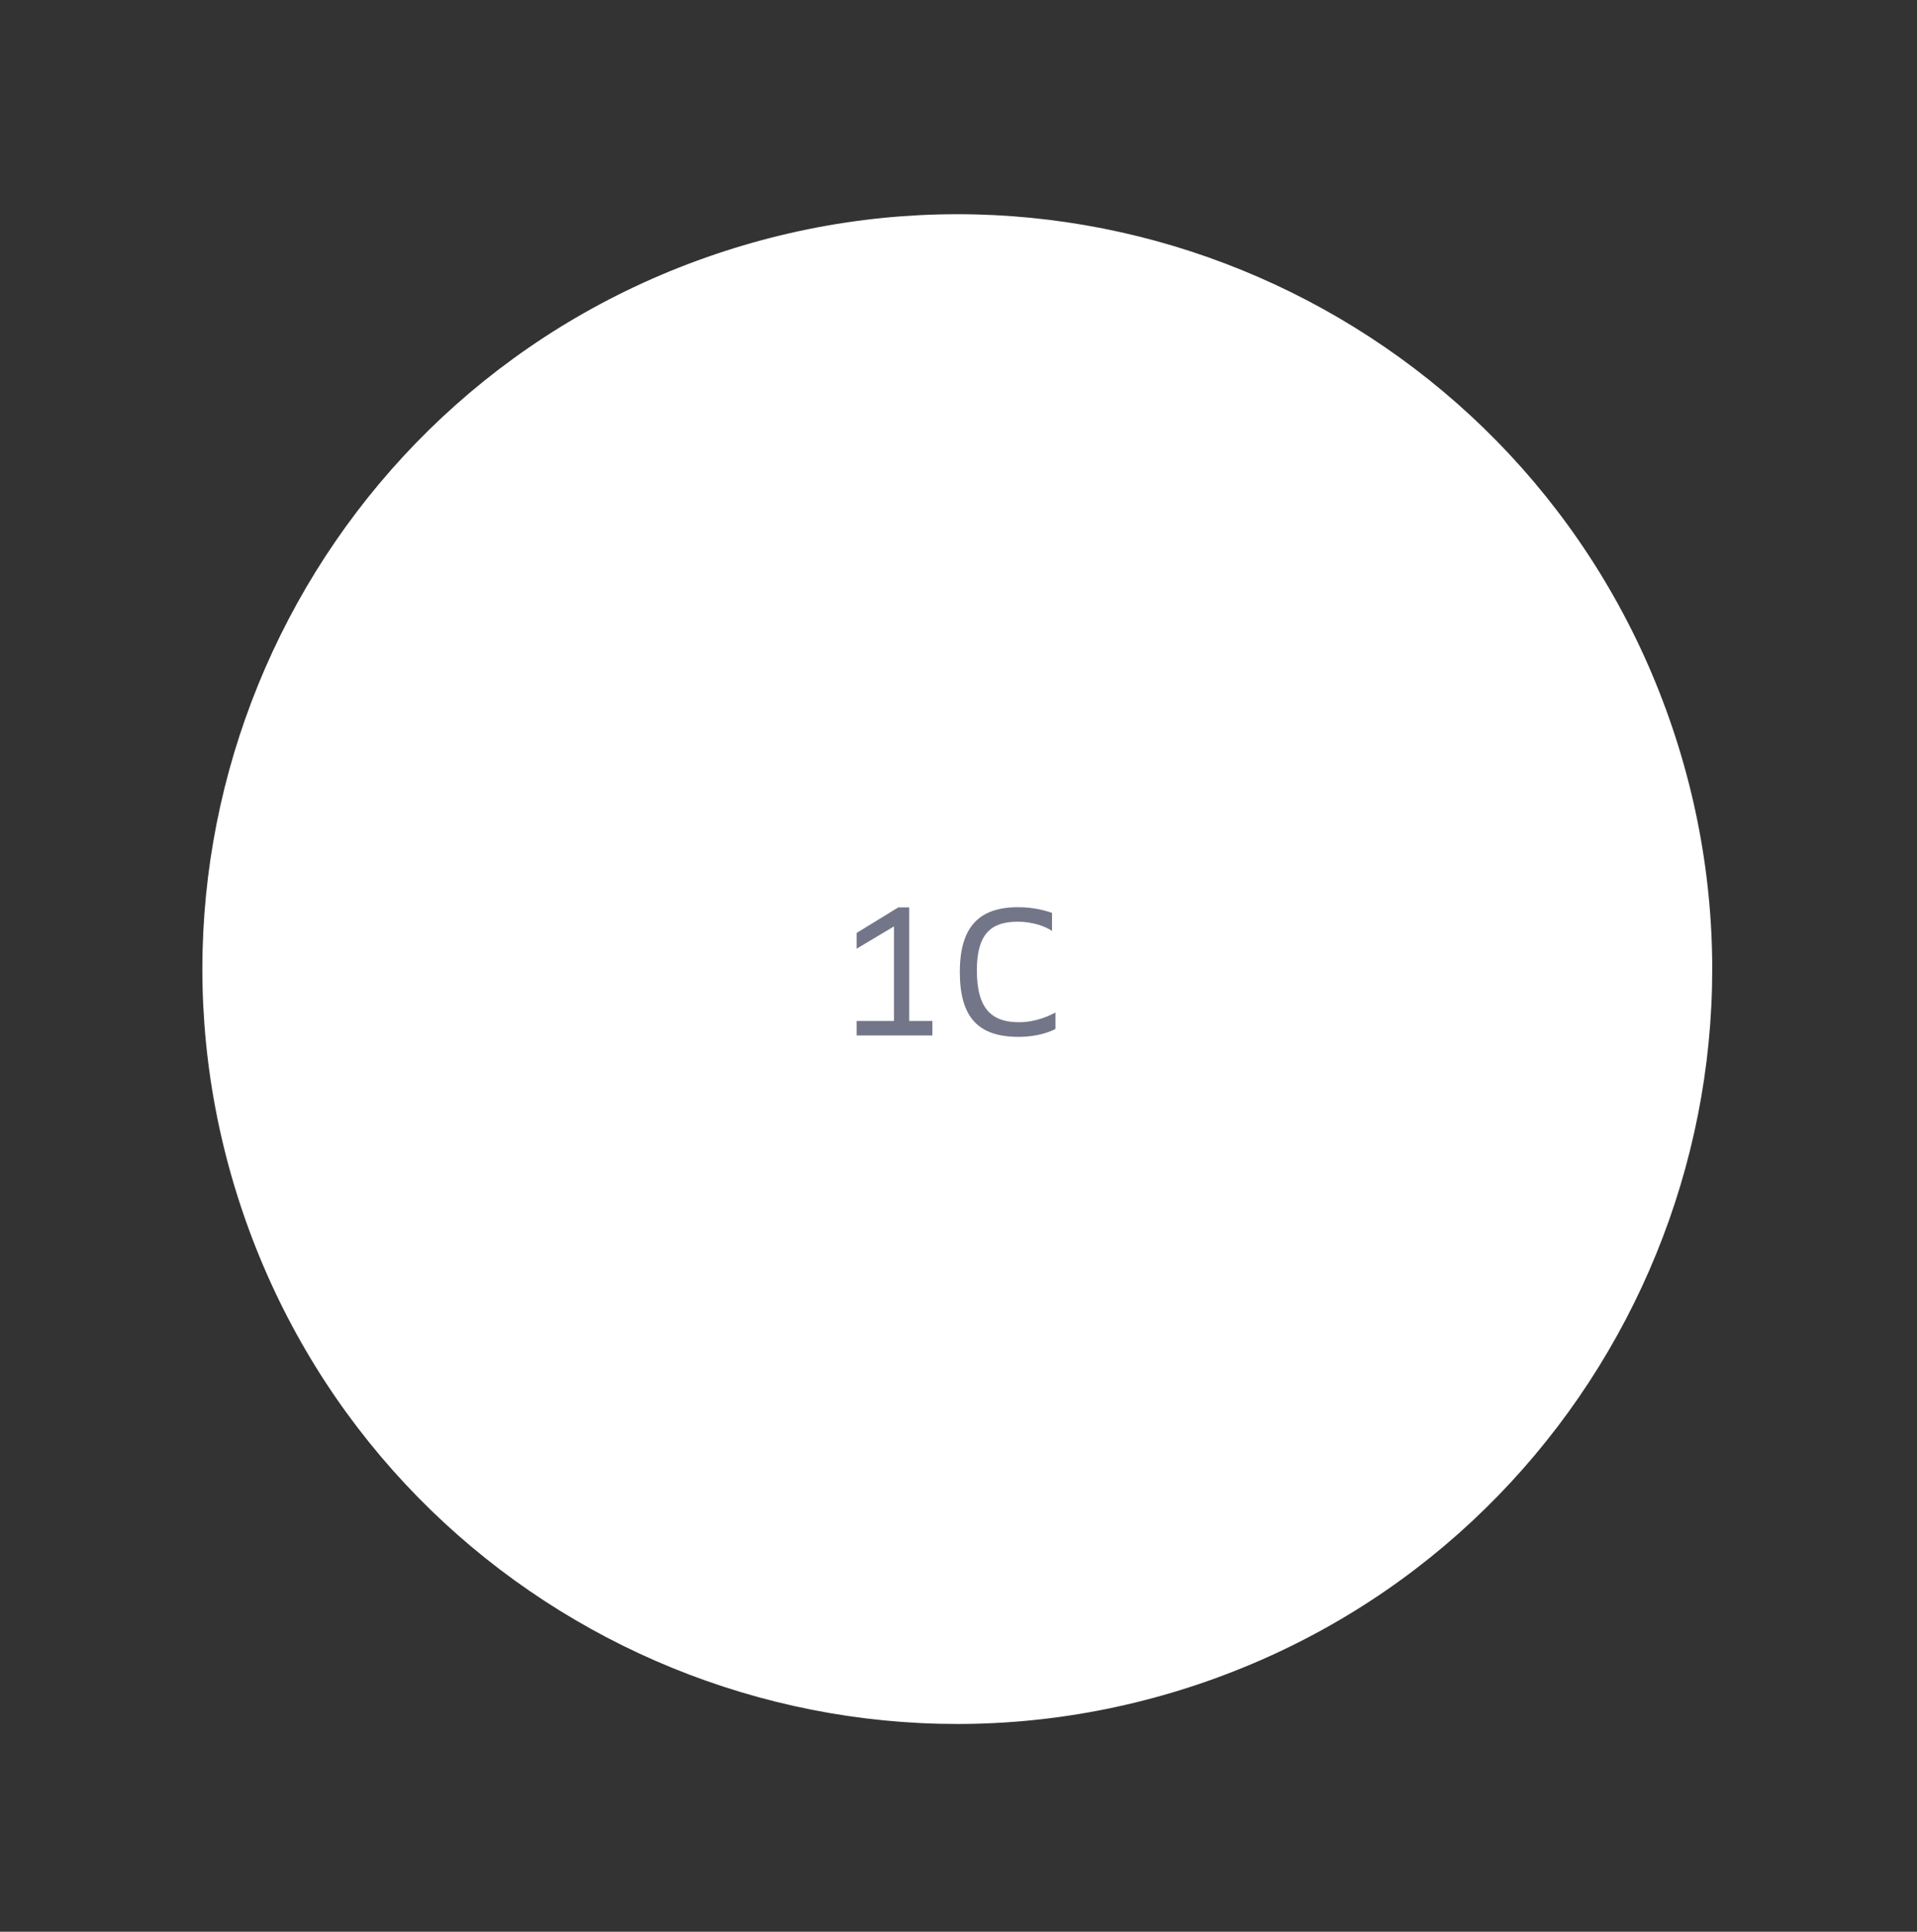 <?xml version="1.0" encoding="UTF-8"?> <svg xmlns="http://www.w3.org/2000/svg" width="127" height="128" viewBox="0 0 127 128" fill="none"><rect x="0" y="0" width="127" height="128" fill="#333333" stroke="none"/> <path d="M47.383 16.849C73.538 7.991 101.921 22.015 110.779 48.173C119.636 74.331 105.613 102.718 79.458 111.577C53.303 120.435 24.92 106.411 16.062 80.253C7.205 54.094 21.227 25.708 47.383 16.849Z" fill="white"></path> <path d="M56.753 68.609L61.769 68.609L61.769 67.649L60.233 67.649L60.233 60.124L59.513 60.124L56.753 61.816L56.753 62.861L59.225 61.385L59.225 67.649L56.753 67.649L56.753 68.609ZM69.696 60.484C69.276 60.352 68.532 60.112 67.452 60.112C64.896 60.112 63.588 61.373 63.588 64.409C63.588 67.457 64.848 68.705 67.5 68.705C68.64 68.705 69.54 68.393 69.924 68.177L69.924 67.085C69.564 67.289 68.64 67.733 67.512 67.733C65.772 67.733 64.716 66.929 64.716 64.3C64.716 61.901 65.64 61.072 67.416 61.072C68.412 61.072 69.264 61.385 69.696 61.684L69.696 60.484Z" fill="#737688"></path> </svg> 